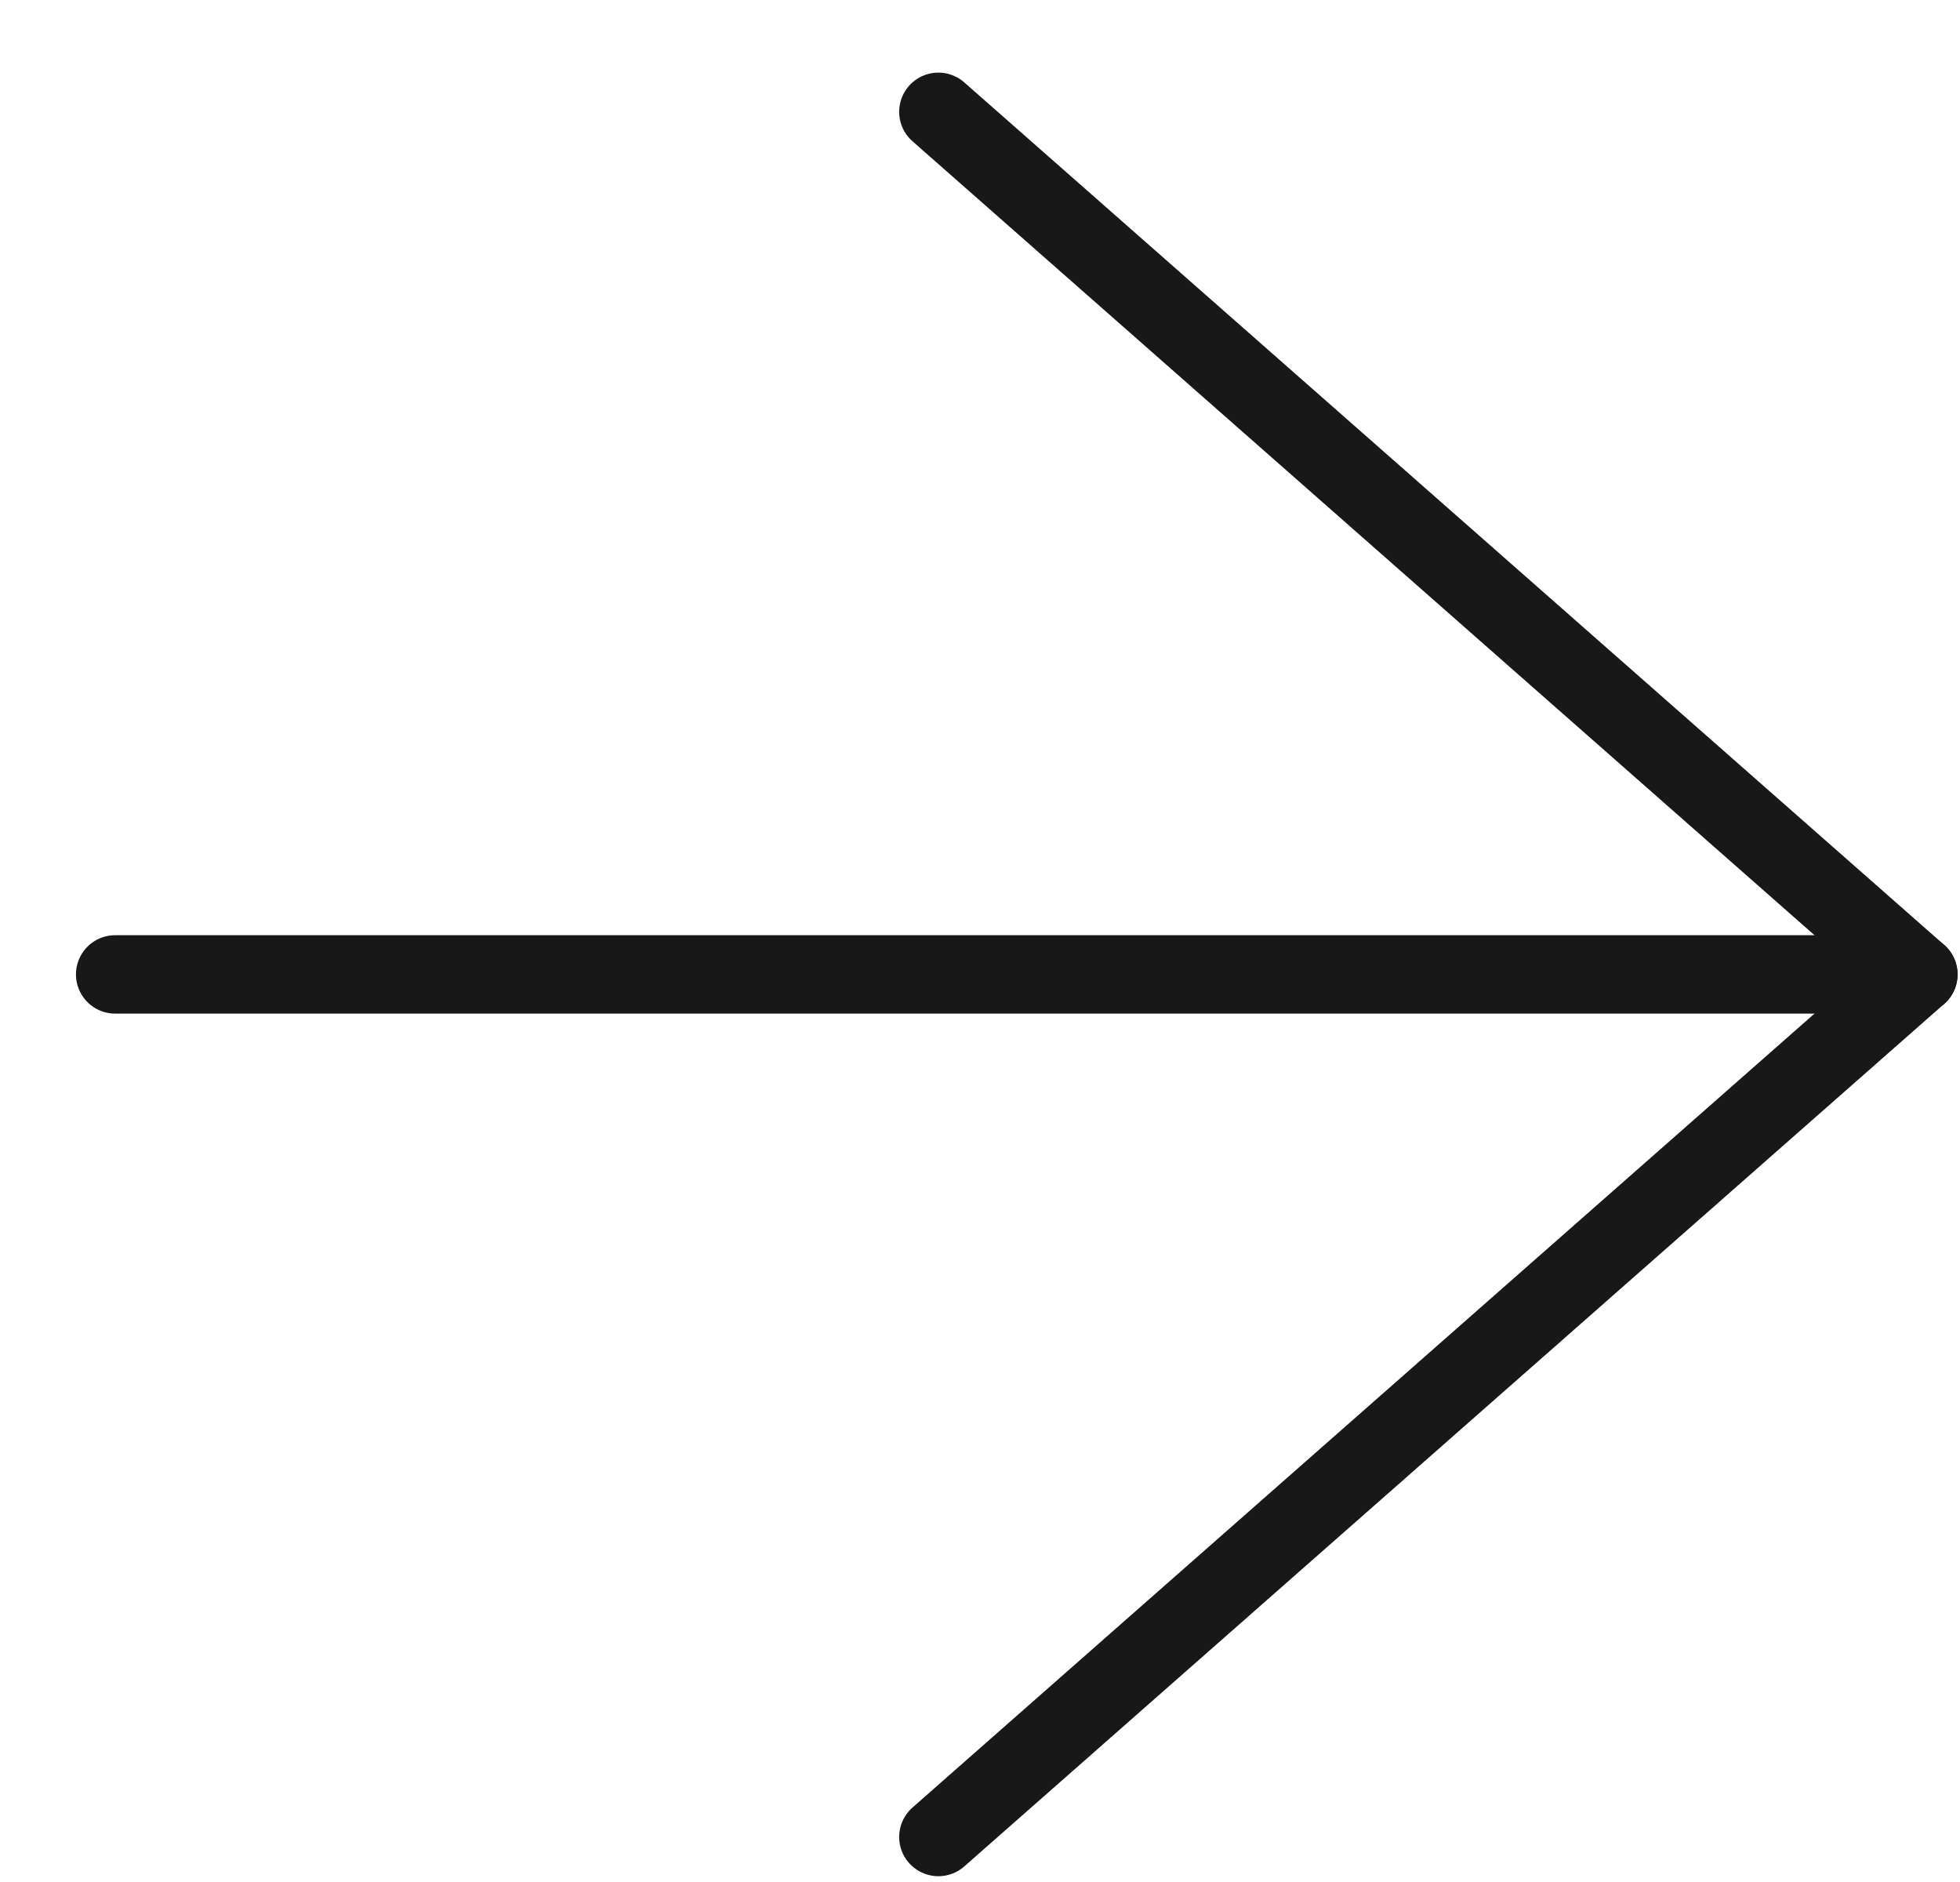 <?xml version="1.0" encoding="UTF-8"?>
<svg width="25px" height="24px" viewBox="0 0 25 24" version="1.1" xmlns="http://www.w3.org/2000/svg" xmlns:xlink="http://www.w3.org/1999/xlink">
    <!-- Generator: Sketch 50.2 (55047) - http://www.bohemiancoding.com/sketch -->
    <title>right-arrow</title>
    <desc>Created with Sketch.</desc>
    <defs></defs>
    <g id="Page-1" stroke="none" stroke-width="1" fill="none" fill-rule="evenodd" stroke-linecap="round" stroke-linejoin="round">
        <g id="Desktop-HD" transform="translate(-1154, -10539)" stroke="#181818">
            <g id="right-arrow" transform="translate(1155, 10540)">
                <path d="M23.469,11.426 L0.469,11.426" id="Stroke-465"></path>
                <polyline id="Stroke-466" points="10.969 22.426 23.469 11.426 10.969 0.426"></polyline>
            </g>
        </g>
    </g>
</svg>